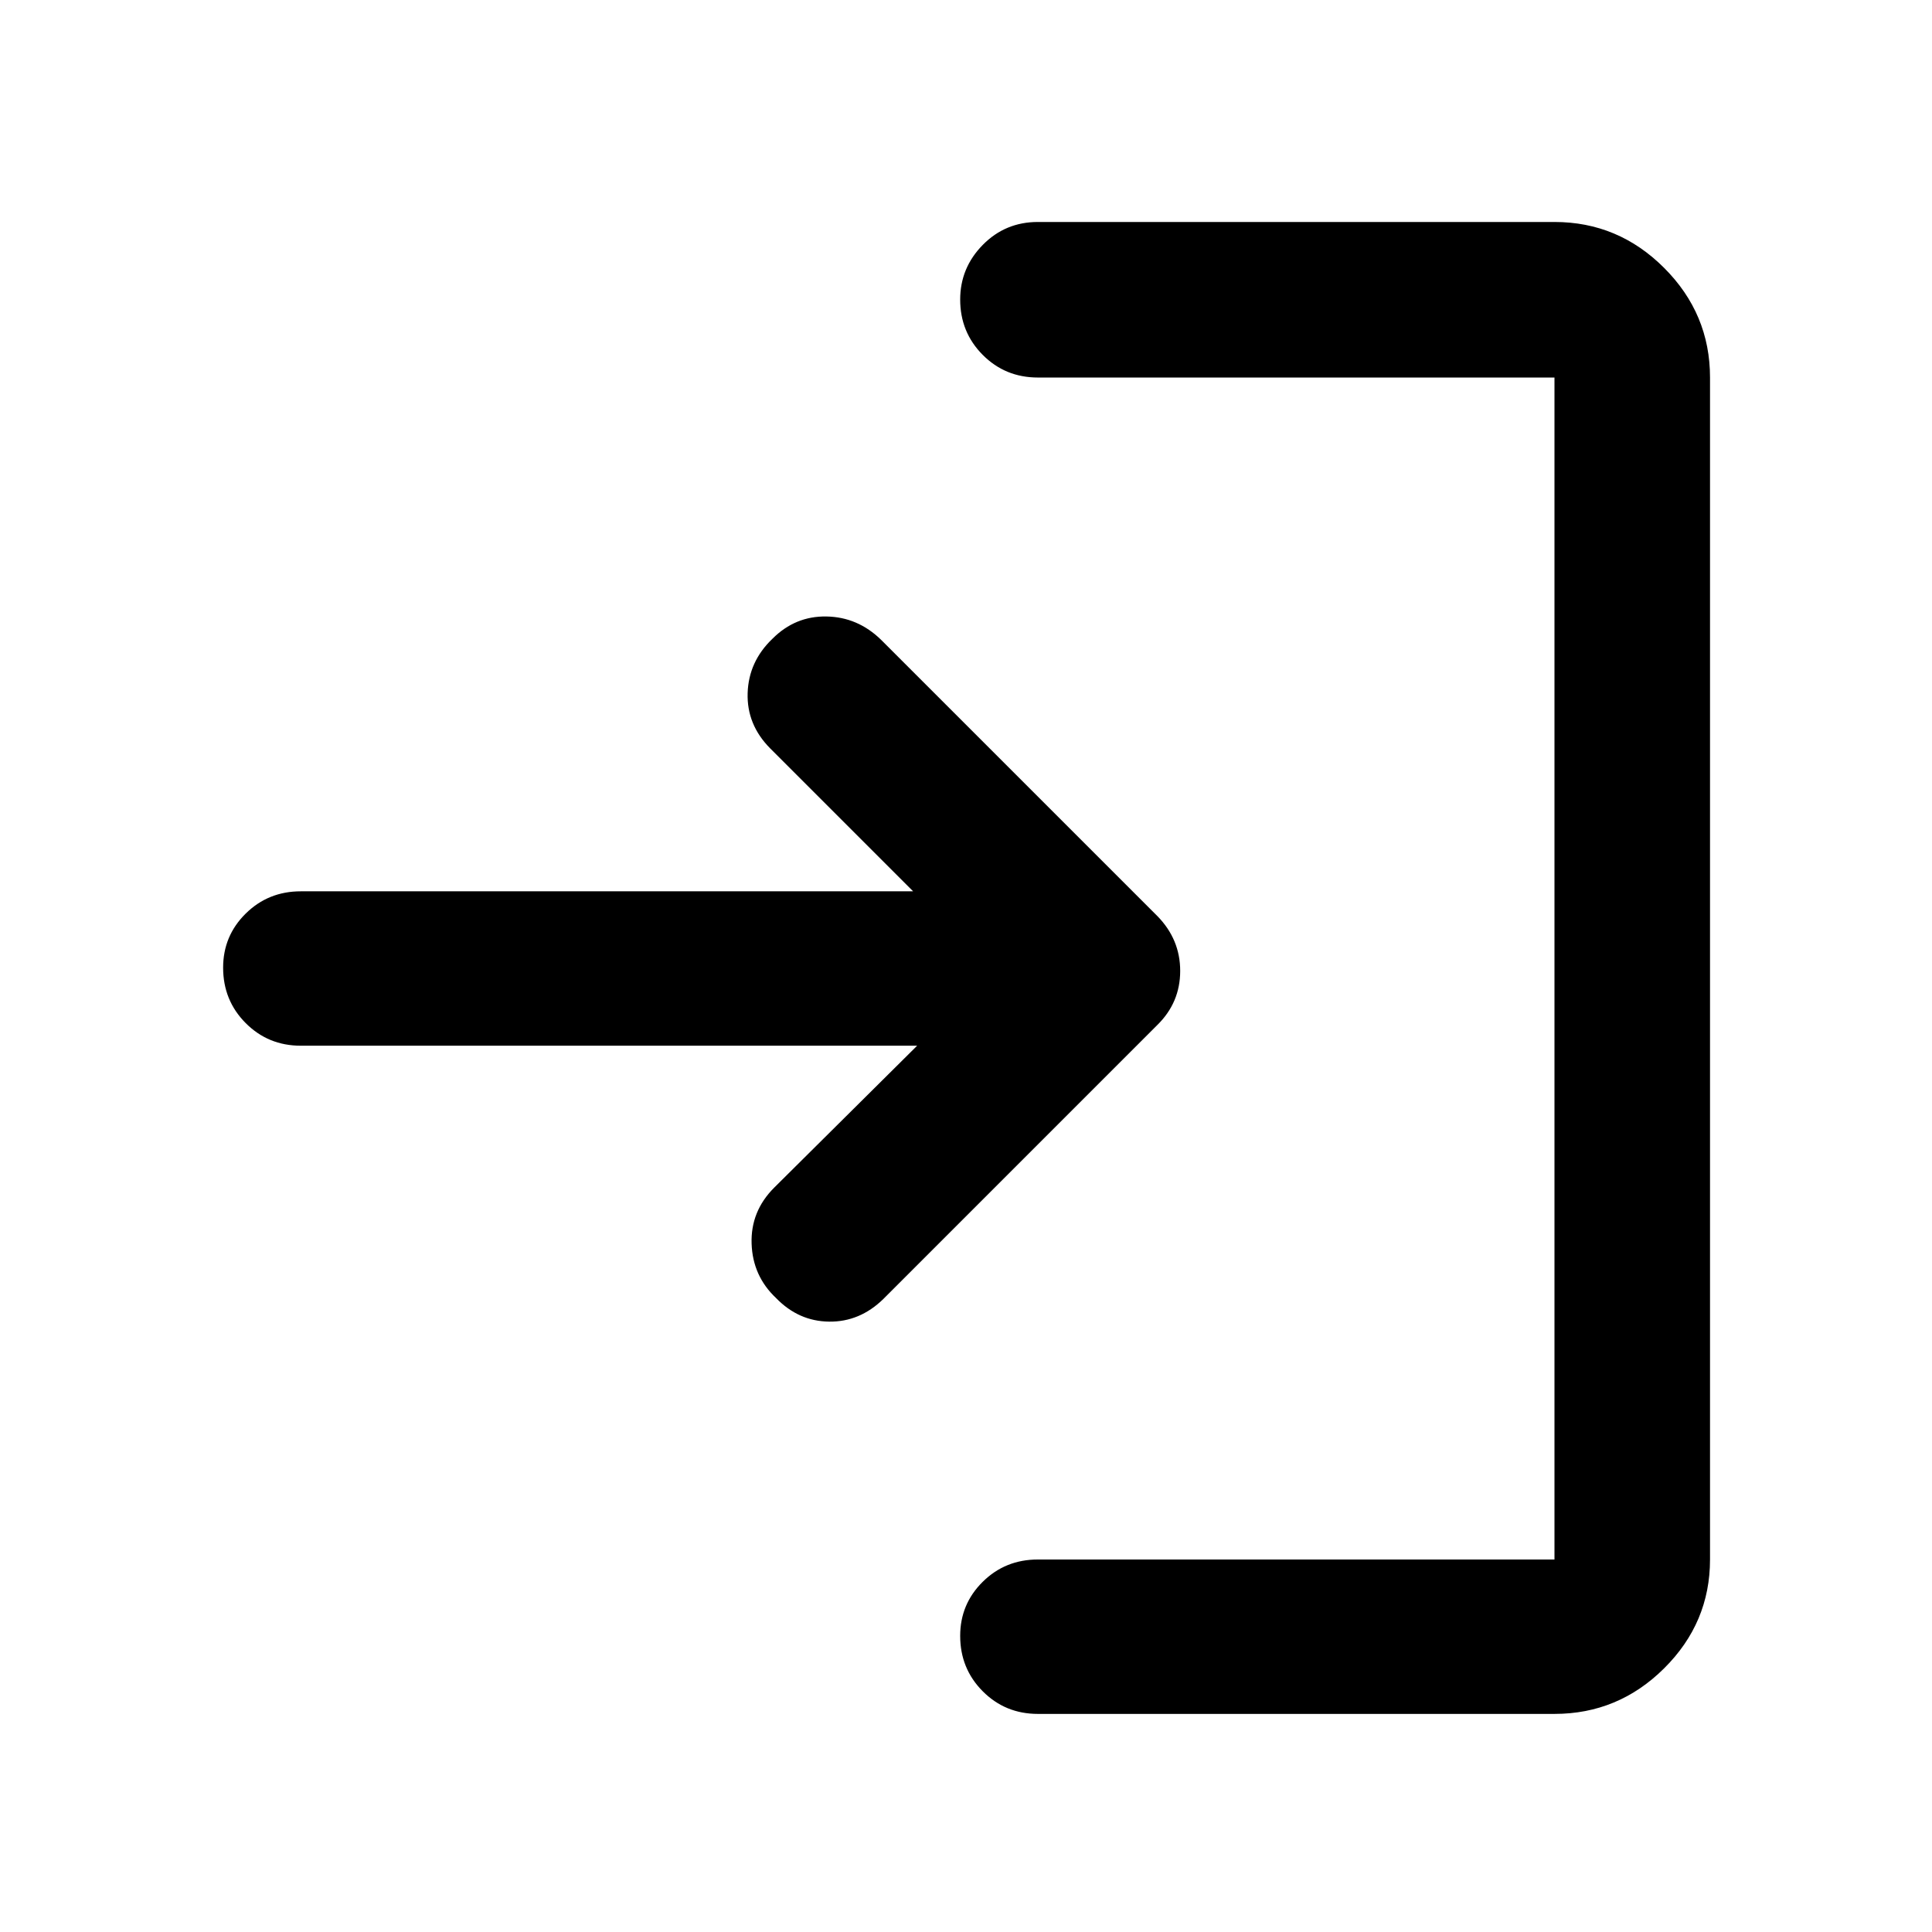 <svg xmlns="http://www.w3.org/2000/svg" height="48" viewBox="0 -960 960 960" width="48"><path d="M515.72-108.37q-16.21 0-27.41-11.25t-11.2-27.53q0-15.78 11.2-26.86t27.41-11.08h256.69v-587.32H515.72q-16.21 0-27.41-11.25-11.2-11.26-11.2-27.49 0-15.73 11.2-27.14t27.41-11.41h256.69q31.68 0 54.48 22.81 22.81 22.8 22.81 54.48v587.32q0 31.45-22.81 54.08-22.8 22.64-54.48 22.64H515.72Zm-60-332.02H149.48q-16.21 0-27.41-11.25t-11.2-27.54q0-15.78 11.2-26.85 11.2-11.08 27.41-11.08h304.24l-71.02-71.02q-11.7-11.81-11.2-27.49.5-15.68 12.32-26.98 11.33-11.36 26.88-11.07 15.55.28 27.16 11.64l137.22 137.21q11.35 11.57 11.35 27.26 0 15.7-11.32 26.84L438.9-314.51q-11.7 11.4-26.89 11.22-15.2-.17-26.37-11.7-11.64-10.95-12.17-27.04-.54-16.08 11.22-27.84l71.03-70.52Z"/></svg>